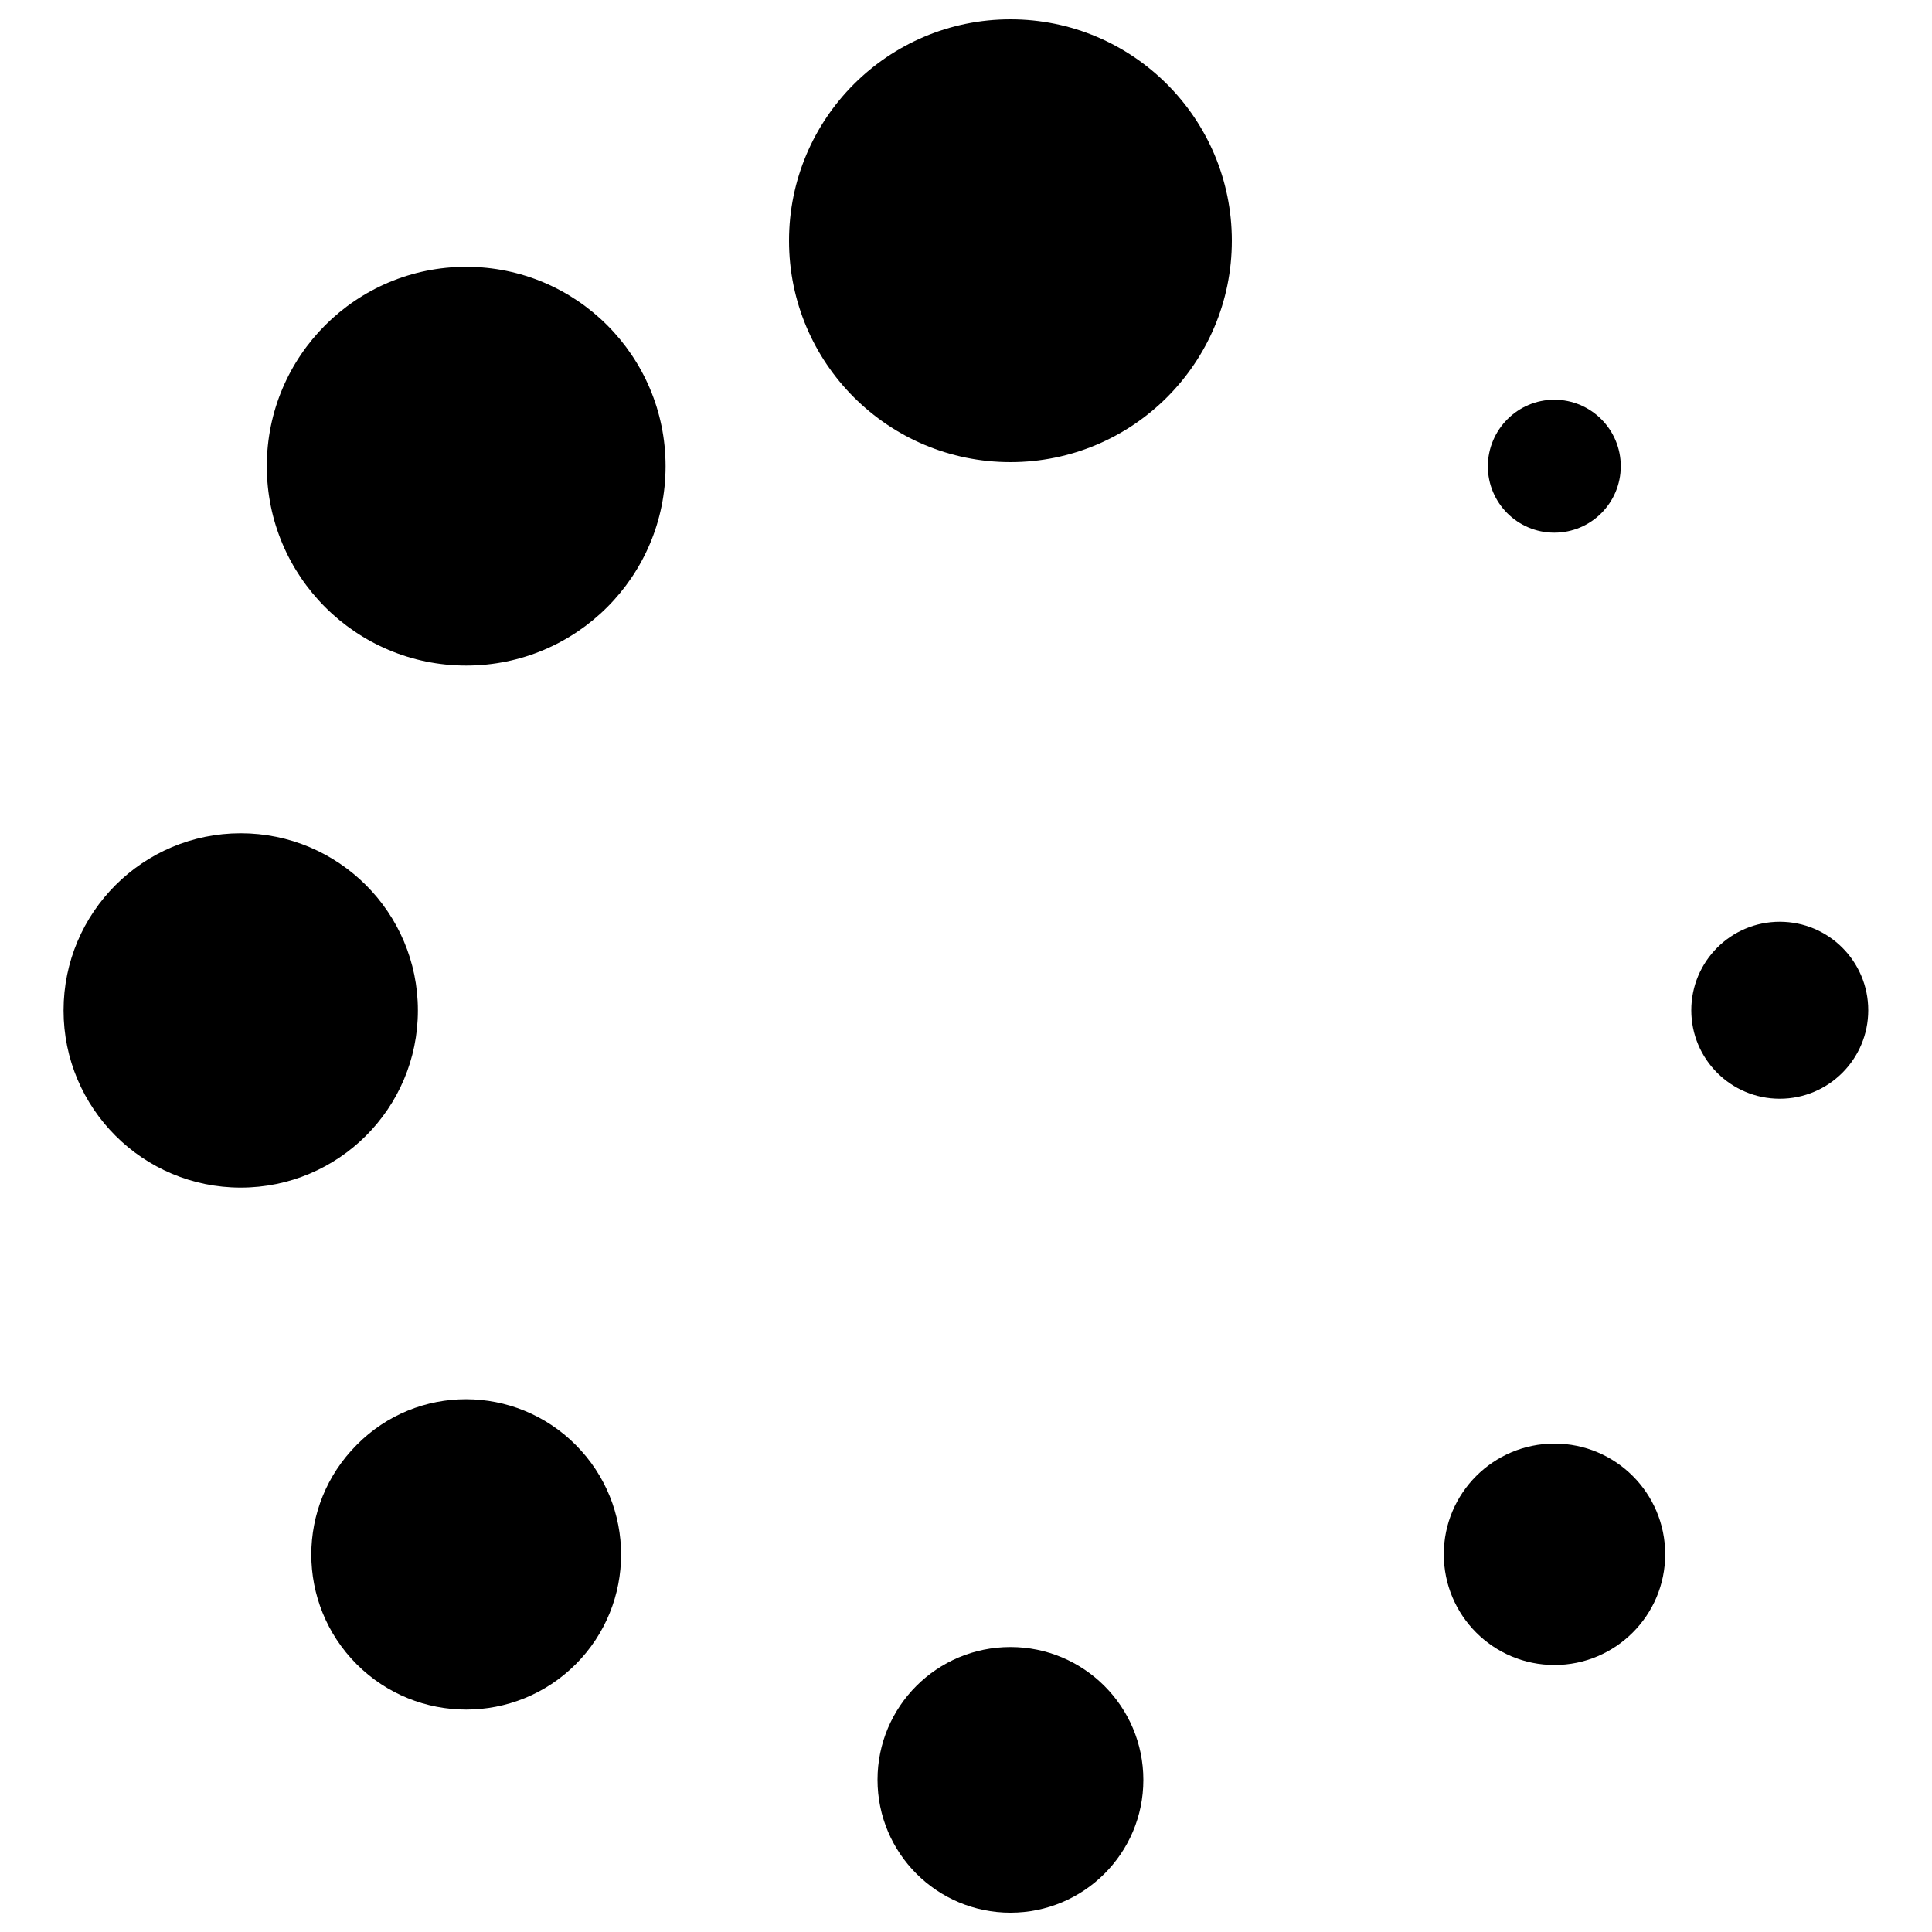 <?xml version="1.0" encoding="utf-8"?>
<!-- Svg Vector Icons : http://www.onlinewebfonts.com/icon -->
<!DOCTYPE svg PUBLIC "-//W3C//DTD SVG 1.1//EN" "http://www.w3.org/Graphics/SVG/1.1/DTD/svg11.dtd">
<svg version="1.1" xmlns="http://www.w3.org/2000/svg" xmlns:xlink="http://www.w3.org/1999/xlink" x="0px" y="0px" viewBox="0 0 1000 1000" enable-background="new 0 0 1000 1000" xml:space="preserve">
<g><g><g><circle cx="523" cy="124.6" r="114.6"/><path d="M523,852.5c38,0,68.8,30.8,68.8,68.8S560.9,990,523,990c-38,0-68.8-30.8-68.8-68.8S485,852.5,523,852.5z"/><path d="M241.3,138.1c57,0,103.2,46.2,103.2,103.2c0,57-46.2,103.2-103.2,103.2c-57,0-103.2-46.2-103.2-103.2C138.1,184.3,184.3,138.1,241.3,138.1z"/><path d="M804.6,747.2c31.6,0,57.3,25.6,57.3,57.3c0,31.6-25.7,57.3-57.3,57.3c-31.7,0-57.3-25.7-57.3-57.3C747.3,772.9,772.9,747.2,804.6,747.2z"/><circle cx="124.6" cy="523" r="91.7"/><path d="M921.2,477.1c25.3,0,45.8,20.5,45.8,45.8c0,25.3-20.5,45.8-45.8,45.8c-25.3,0-45.8-20.5-45.8-45.8C875.4,497.6,895.9,477.1,921.2,477.1z"/><path d="M184.6,747.9c-31.3,31.4-31.3,82.1,0,113.5c31.3,31.3,82.1,31.3,113.4,0c31.3-31.4,31.3-82.1,0-113.5C266.7,716.5,215.9,716.2,184.6,747.9z"/><path d="M804.5,206.9c19,0,34.4,15.4,34.4,34.4c0,19-15.4,34.4-34.4,34.4c-19,0-34.4-15.4-34.4-34.4C770.2,222.3,785.6,206.9,804.5,206.9z"/></g></g><g></g><g></g><g></g><g></g><g></g><g></g><g></g><g></g><g></g><g></g><g></g><g></g><g></g><g></g><g></g></g>
</svg>